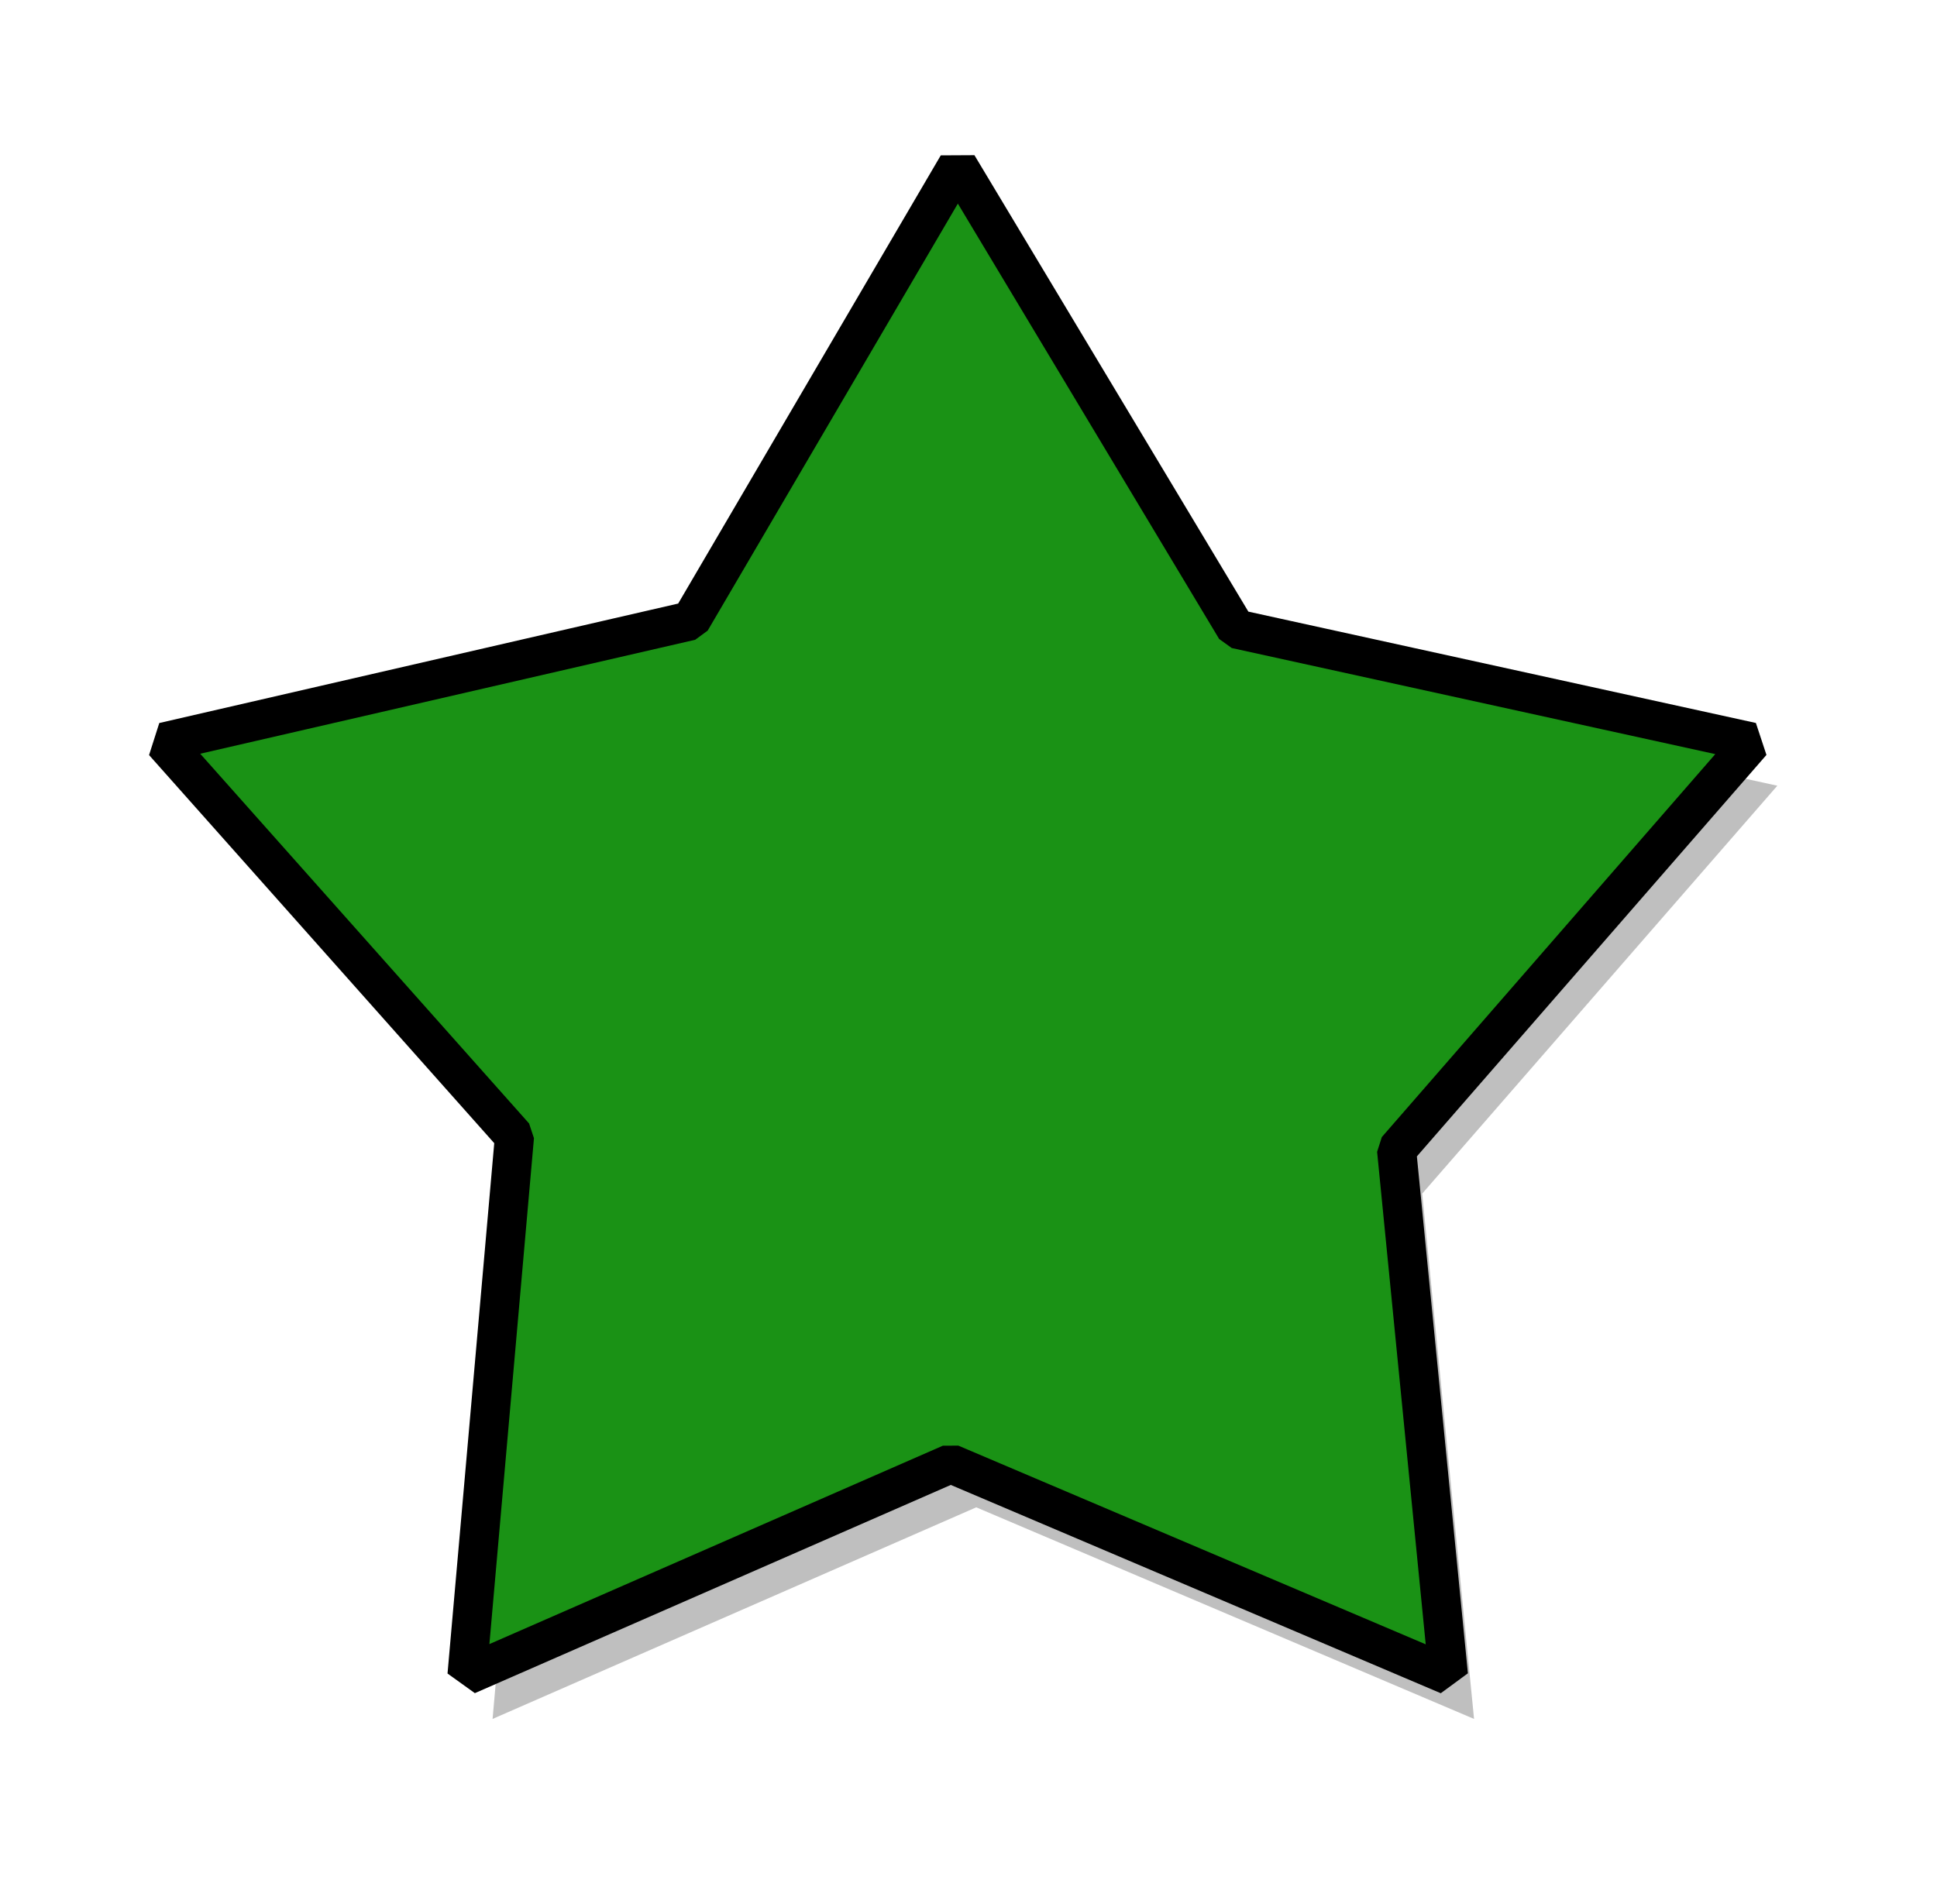 <?xml version="1.0" encoding="utf-8"?>
<!-- Generator: Adobe Illustrator 14.0.0, SVG Export Plug-In . SVG Version: 6.00 Build 43363)  -->
<!DOCTYPE svg PUBLIC "-//W3C//DTD SVG 1.1//EN" "http://www.w3.org/Graphics/SVG/1.1/DTD/svg11.dtd">
<svg version="1.1"
	 id="svg2" inkscape:output_extension="org.inkscape.output.svg.inkscape" sodipodi:docname="Green_Star.svg" xmlns:dc="http://purl.org/dc/elements/1.1/" xmlns:svg="http://www.w3.org/2000/svg" xmlns:sodipodi="http://sodipodi.sourceforge.net/DTD/sodipodi-0.dtd" xmlns:inkscape="http://www.inkscape.org/namespaces/inkscape" sodipodi:version="0.32" xmlns:cc="http://creativecommons.org/ns#" inkscape:version="0.46" xmlns:rdf="http://www.w3.org/1999/02/22-rdf-syntax-ns#"
	 xmlns="http://www.w3.org/2000/svg" xmlns:xlink="http://www.w3.org/1999/xlink" x="0px" y="0px" width="30px" height="29.5px"
	 viewBox="36.009 225.206 30 29.5" enable-background="new 36.009 225.206 30 29.5" xml:space="preserve">
<defs>
	
	
		<inkscape:perspective  id="perspective10" inkscape:vp_x="0 : 526.18109 : 1" sodipodi:type="inkscape:persp3d" inkscape:persp3d-origin="372.04724 : 350.78739 : 1" inkscape:vp_z="744.09448 : 526.18109 : 1" inkscape:vp_y="0 : 1000 : 0">
		</inkscape:perspective>
</defs>
<sodipodi:namedview  id="base" pagecolor="#ffffff" inkscape:window-y="-4" inkscape:window-x="-4" inkscape:window-height="778" inkscape:window-width="1152" showgrid="true" inkscape:current-layer="layer1" inkscape:document-units="px" inkscape:cy="41.428571" inkscape:cx="48.345337" inkscape:zoom="1" inkscape:pageshadow="2" inkscape:pageopacity="0.0" objecttolerance="10" guidetolerance="10" gridtolerance="10000" borderopacity="1.0" bordercolor="#666666">
	<inkscape:grid  visible="true" dotted="true" id="grid2383" enabled="true" type="xygrid"></inkscape:grid>
</sodipodi:namedview>
<g id="layer1" transform="translate(-64.971,-321.399)" inkscape:groupmode="layer" inkscape:label="Layer 1">
	<g id="g3152">
		
			<path id="path2385" sodipodi:type="star" sodipodi:sides="5" sodipodi:cx="340" sodipodi:cy="492.36218" sodipodi:r1="45" sodipodi:r2="25" sodipodi:arg1="-1.5707963" sodipodi:arg2="-0.92729522" inkscape:flatsided="false" inkscape:rounded="0" inkscape:randomized="0" fill-opacity="0.251" d="
			M116.209,549.842l4.311,7.185l7.987,1.75l-5.5,6.319l0.803,8.138l-7.71-3.278l-7.491,3.278l0.735-8.345l-5.433-6.112l8.164-1.879
			L116.209,549.842z"/>
		
			<path id="path3157" sodipodi:type="star" sodipodi:sides="5" sodipodi:cx="340" sodipodi:cy="492.36218" sodipodi:r1="45" sodipodi:r2="25" sodipodi:arg1="-1.5707963" sodipodi:arg2="-0.92729522" inkscape:flatsided="false" inkscape:rounded="0" inkscape:randomized="0" fill="#1A9215" stroke="#000000" stroke-width="0.606" stroke-miterlimit="1" d="
			M115.812,549.165l4.31,7.183l7.988,1.753l-5.5,6.318l0.803,8.138l-7.709-3.278l-7.491,3.278l0.735-8.346l-5.433-6.11l8.164-1.88
			L115.812,549.165z"/>
	</g>
</g>
</svg>
